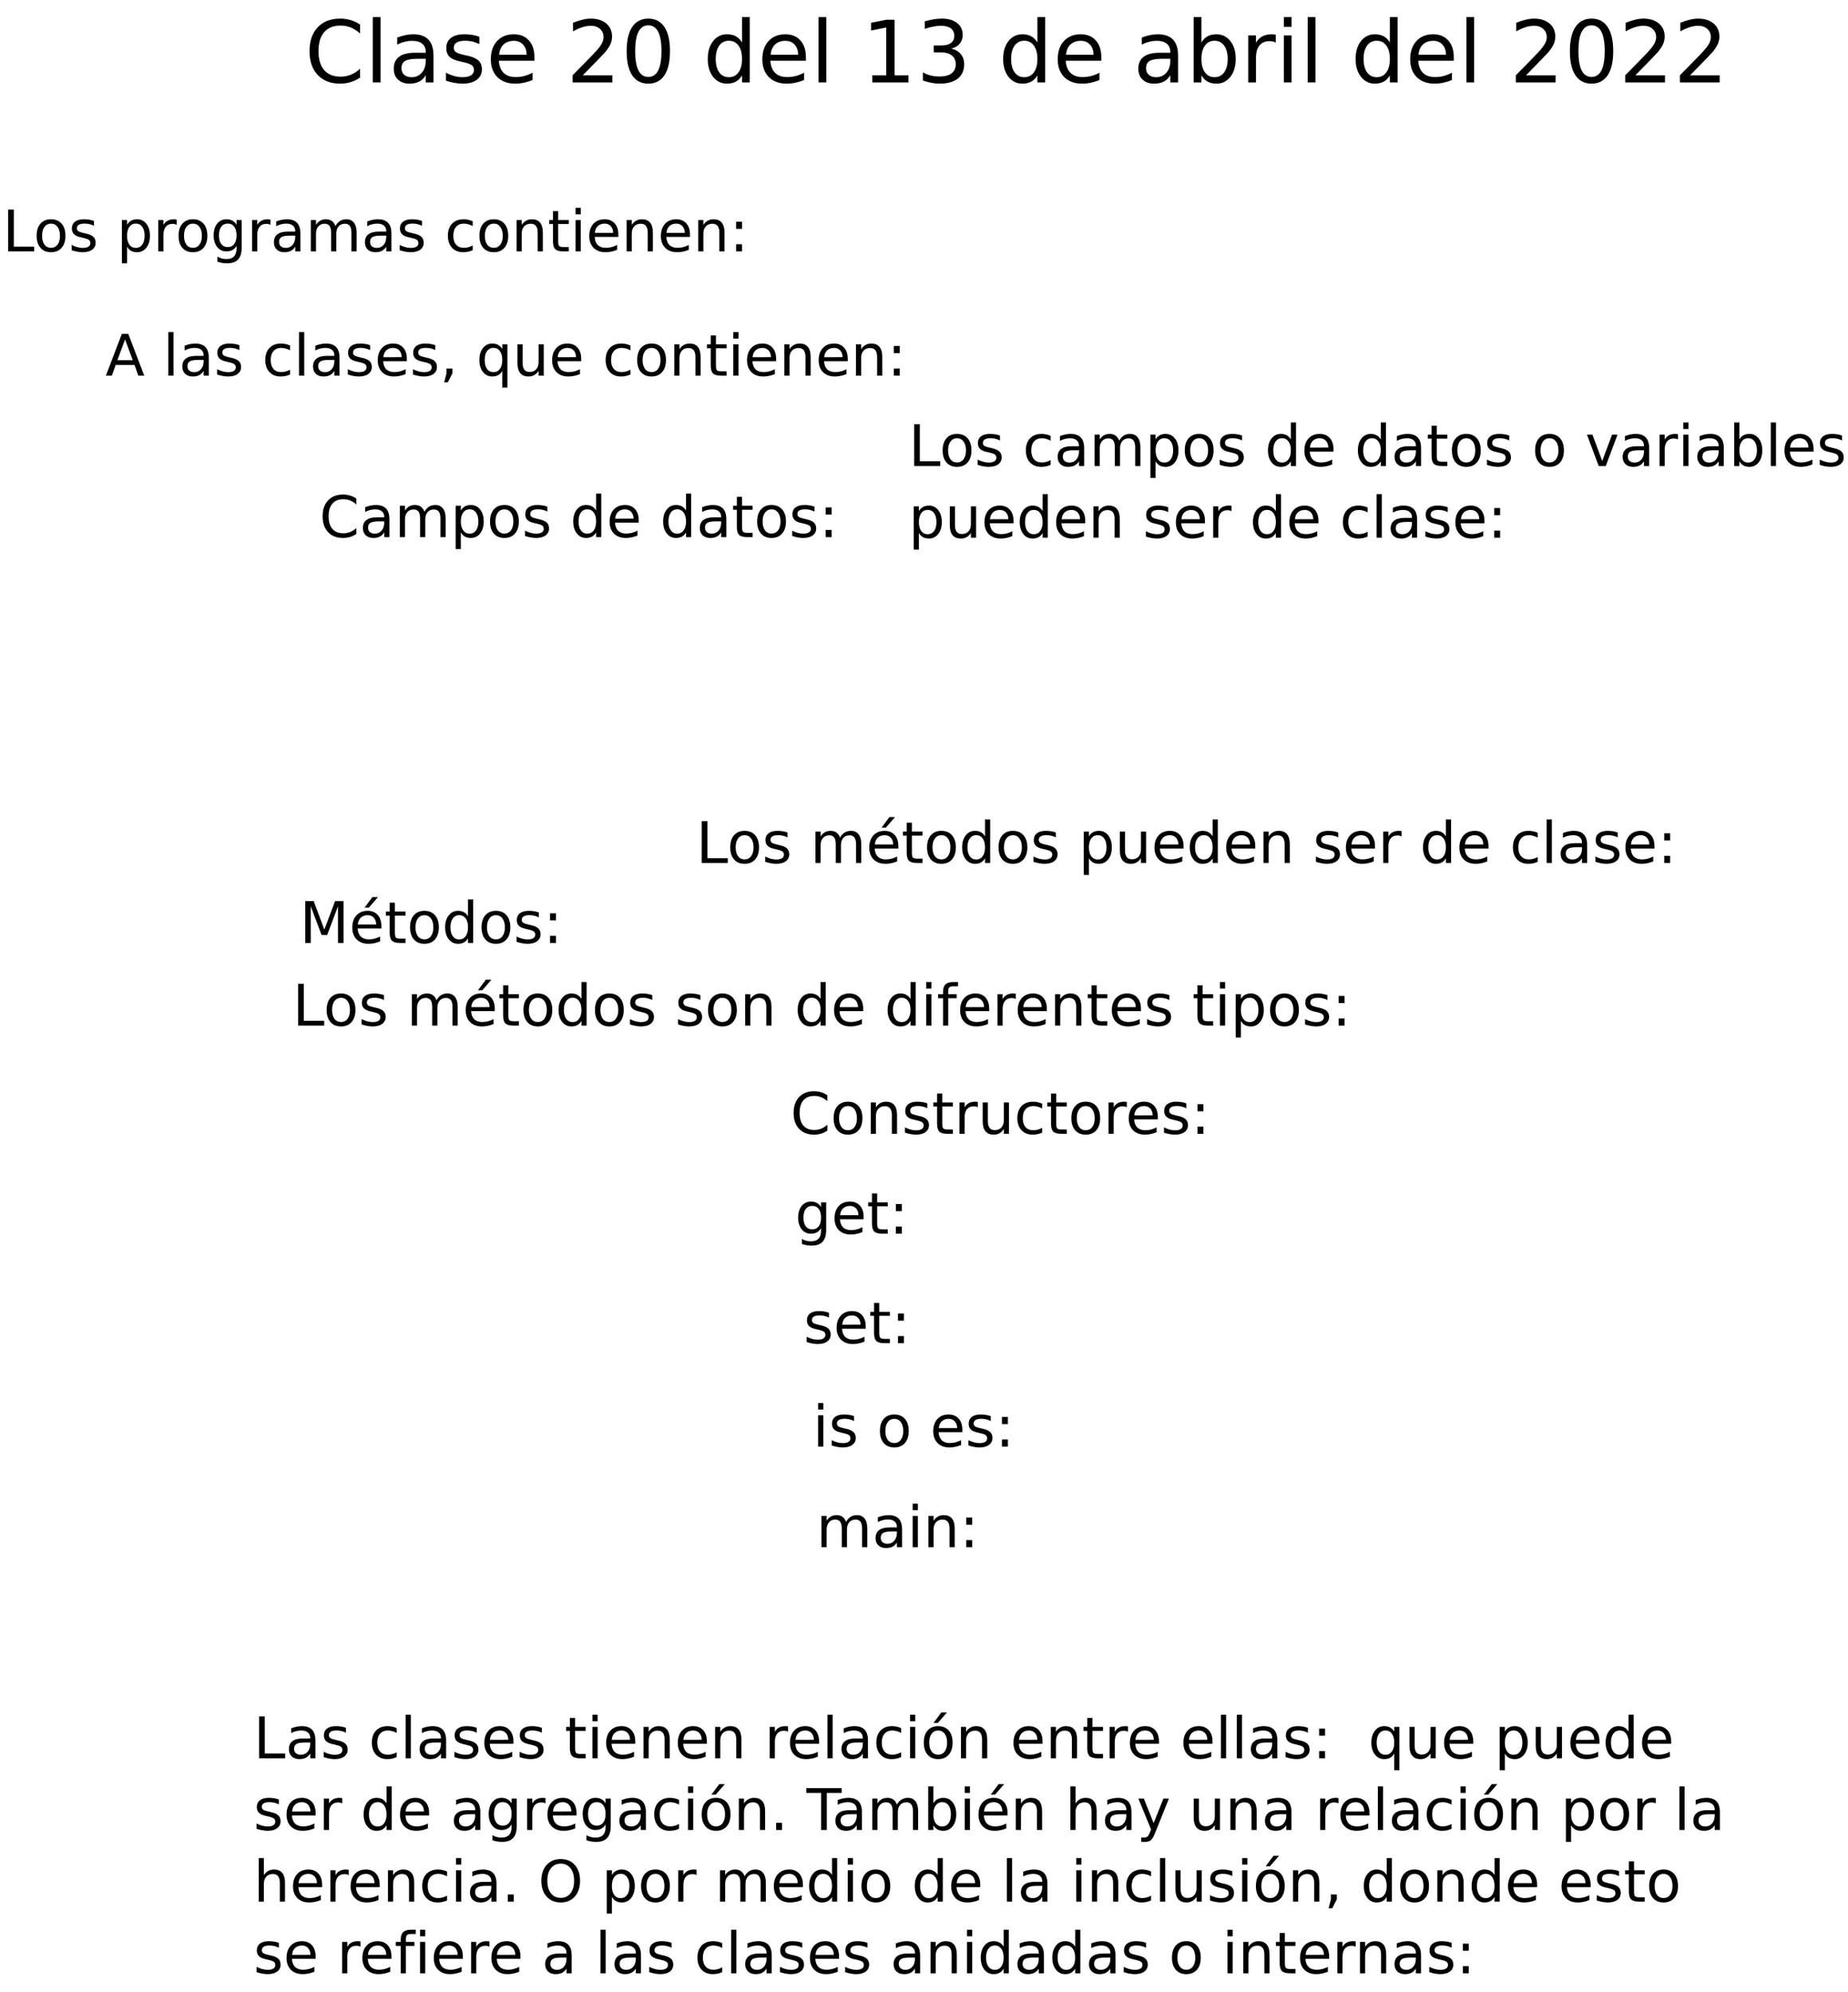 <?xml version="1.0" encoding="UTF-8"?>
<svg xmlns="http://www.w3.org/2000/svg" xmlns:xlink="http://www.w3.org/1999/xlink" width="729pt" height="786pt" viewBox="0 0 729 786" version="1.1">
<defs>
<g>
<symbol overflow="visible" id="glyph0-0">
<path style="stroke:none;" d="M 1.688 6 L 1.688 -23.906 L 18.641 -23.906 L 18.641 6 Z M 3.594 4.109 L 16.75 4.109 L 16.75 -22 L 3.594 -22 Z M 3.594 4.109 "/>
</symbol>
<symbol overflow="visible" id="glyph0-1">
<path style="stroke:none;" d="M 21.844 -22.812 L 21.844 -19.281 C 20.707 -20.332 19.504 -21.117 18.234 -21.641 C 16.961 -22.16 15.609 -22.422 14.172 -22.422 C 11.348 -22.422 9.188 -21.555 7.688 -19.828 C 6.188 -18.098 5.438 -15.598 5.438 -12.328 C 5.438 -9.078 6.188 -6.586 7.688 -4.859 C 9.188 -3.129 11.348 -2.266 14.172 -2.266 C 15.609 -2.266 16.961 -2.523 18.234 -3.047 C 19.504 -3.566 20.707 -4.348 21.844 -5.391 L 21.844 -1.906 C 20.664 -1.113 19.422 -0.516 18.109 -0.109 C 16.805 0.285 15.426 0.484 13.969 0.484 C 10.227 0.484 7.281 -0.66 5.125 -2.953 C 2.977 -5.242 1.906 -8.367 1.906 -12.328 C 1.906 -16.305 2.977 -19.441 5.125 -21.734 C 7.281 -24.023 10.227 -25.172 13.969 -25.172 C 15.445 -25.172 16.836 -24.973 18.141 -24.578 C 19.453 -24.18 20.688 -23.594 21.844 -22.812 Z M 21.844 -22.812 "/>
</symbol>
<symbol overflow="visible" id="glyph0-2">
<path style="stroke:none;" d="M 3.188 -25.766 L 6.234 -25.766 L 6.234 0 L 3.188 0 Z M 3.188 -25.766 "/>
</symbol>
<symbol overflow="visible" id="glyph0-3">
<path style="stroke:none;" d="M 11.625 -9.328 C 9.164 -9.328 7.457 -9.039 6.5 -8.469 C 5.551 -7.906 5.078 -6.945 5.078 -5.594 C 5.078 -4.508 5.43 -3.648 6.141 -3.016 C 6.859 -2.379 7.832 -2.062 9.062 -2.062 C 10.75 -2.062 12.102 -2.66 13.125 -3.859 C 14.145 -5.055 14.656 -6.648 14.656 -8.641 L 14.656 -9.328 Z M 17.703 -10.578 L 17.703 0 L 14.656 0 L 14.656 -2.812 C 13.957 -1.688 13.086 -0.852 12.047 -0.312 C 11.016 0.219 9.75 0.484 8.25 0.484 C 6.344 0.484 4.828 -0.047 3.703 -1.109 C 2.586 -2.18 2.031 -3.609 2.031 -5.391 C 2.031 -7.484 2.727 -9.055 4.125 -10.109 C 5.52 -11.172 7.602 -11.703 10.375 -11.703 L 14.656 -11.703 L 14.656 -12 C 14.656 -13.406 14.191 -14.488 13.266 -15.25 C 12.348 -16.02 11.055 -16.406 9.391 -16.406 C 8.328 -16.406 7.289 -16.273 6.281 -16.016 C 5.281 -15.766 4.316 -15.391 3.391 -14.891 L 3.391 -17.703 C 4.504 -18.129 5.586 -18.445 6.641 -18.656 C 7.691 -18.875 8.711 -18.984 9.703 -18.984 C 12.379 -18.984 14.379 -18.285 15.703 -16.891 C 17.035 -15.504 17.703 -13.398 17.703 -10.578 Z M 17.703 -10.578 "/>
</symbol>
<symbol overflow="visible" id="glyph0-4">
<path style="stroke:none;" d="M 15.016 -18 L 15.016 -15.109 C 14.148 -15.555 13.254 -15.891 12.328 -16.109 C 11.398 -16.328 10.441 -16.438 9.453 -16.438 C 7.941 -16.438 6.805 -16.203 6.047 -15.734 C 5.297 -15.273 4.922 -14.582 4.922 -13.656 C 4.922 -12.945 5.191 -12.391 5.734 -11.984 C 6.273 -11.586 7.359 -11.207 8.984 -10.844 L 10.031 -10.609 C 12.195 -10.148 13.734 -9.5 14.641 -8.656 C 15.555 -7.812 16.016 -6.629 16.016 -5.109 C 16.016 -3.391 15.332 -2.023 13.969 -1.016 C 12.602 -0.016 10.727 0.484 8.344 0.484 C 7.352 0.484 6.316 0.383 5.234 0.188 C 4.16 0 3.031 -0.285 1.844 -0.672 L 1.844 -3.828 C 2.969 -3.242 4.07 -2.801 5.156 -2.5 C 6.25 -2.207 7.332 -2.062 8.406 -2.062 C 9.844 -2.062 10.945 -2.305 11.719 -2.797 C 12.488 -3.297 12.875 -3.992 12.875 -4.891 C 12.875 -5.711 12.594 -6.344 12.031 -6.781 C 11.477 -7.227 10.258 -7.656 8.375 -8.062 L 7.312 -8.312 C 5.426 -8.707 4.062 -9.316 3.219 -10.141 C 2.383 -10.961 1.969 -12.094 1.969 -13.531 C 1.969 -15.27 2.582 -16.613 3.812 -17.562 C 5.051 -18.508 6.812 -18.984 9.094 -18.984 C 10.219 -18.984 11.273 -18.898 12.266 -18.734 C 13.266 -18.578 14.18 -18.332 15.016 -18 Z M 15.016 -18 "/>
</symbol>
<symbol overflow="visible" id="glyph0-5">
<path style="stroke:none;" d="M 19.062 -10.031 L 19.062 -8.547 L 5.047 -8.547 C 5.18 -6.441 5.812 -4.844 6.938 -3.75 C 8.07 -2.656 9.648 -2.109 11.672 -2.109 C 12.836 -2.109 13.969 -2.25 15.062 -2.531 C 16.164 -2.82 17.258 -3.254 18.344 -3.828 L 18.344 -0.938 C 17.25 -0.477 16.129 -0.129 14.984 0.109 C 13.836 0.359 12.672 0.484 11.484 0.484 C 8.523 0.484 6.18 -0.375 4.453 -2.094 C 2.734 -3.82 1.875 -6.156 1.875 -9.094 C 1.875 -12.125 2.691 -14.531 4.328 -16.312 C 5.961 -18.094 8.172 -18.984 10.953 -18.984 C 13.453 -18.984 15.426 -18.18 16.875 -16.578 C 18.332 -14.973 19.062 -12.789 19.062 -10.031 Z M 16.016 -10.922 C 15.984 -12.586 15.516 -13.914 14.609 -14.906 C 13.703 -15.906 12.5 -16.406 11 -16.406 C 9.289 -16.406 7.926 -15.926 6.906 -14.969 C 5.883 -14.008 5.301 -12.656 5.156 -10.906 Z M 16.016 -10.922 "/>
</symbol>
<symbol overflow="visible" id="glyph0-6">
<path style="stroke:none;" d=""/>
</symbol>
<symbol overflow="visible" id="glyph0-7">
<path style="stroke:none;" d="M 6.5 -2.812 L 18.172 -2.812 L 18.172 0 L 2.484 0 L 2.484 -2.812 C 3.754 -4.125 5.484 -5.883 7.672 -8.094 C 9.859 -10.312 11.234 -11.742 11.797 -12.391 C 12.867 -13.586 13.617 -14.602 14.047 -15.438 C 14.473 -16.27 14.688 -17.086 14.688 -17.891 C 14.688 -19.203 14.223 -20.27 13.297 -21.094 C 12.379 -21.926 11.18 -22.344 9.703 -22.344 C 8.648 -22.344 7.539 -22.16 6.375 -21.797 C 5.219 -21.43 3.977 -20.879 2.656 -20.141 L 2.656 -23.531 C 4 -24.07 5.254 -24.477 6.422 -24.75 C 7.586 -25.031 8.66 -25.172 9.641 -25.172 C 12.191 -25.172 14.227 -24.531 15.75 -23.25 C 17.281 -21.969 18.047 -20.254 18.047 -18.109 C 18.047 -17.098 17.852 -16.133 17.469 -15.219 C 17.094 -14.312 16.398 -13.238 15.391 -12 C 15.117 -11.676 14.242 -10.75 12.766 -9.219 C 11.285 -7.695 9.195 -5.562 6.5 -2.812 Z M 6.5 -2.812 "/>
</symbol>
<symbol overflow="visible" id="glyph0-8">
<path style="stroke:none;" d="M 10.781 -22.516 C 9.051 -22.516 7.754 -21.664 6.891 -19.969 C 6.023 -18.281 5.594 -15.734 5.594 -12.328 C 5.594 -8.941 6.023 -6.398 6.891 -4.703 C 7.754 -3.016 9.051 -2.172 10.781 -2.172 C 12.508 -2.172 13.805 -3.016 14.672 -4.703 C 15.535 -6.398 15.969 -8.941 15.969 -12.328 C 15.969 -15.734 15.535 -18.281 14.672 -19.969 C 13.805 -21.664 12.508 -22.516 10.781 -22.516 Z M 10.781 -25.172 C 13.551 -25.172 15.664 -24.07 17.125 -21.875 C 18.594 -19.688 19.328 -16.504 19.328 -12.328 C 19.328 -8.172 18.594 -4.992 17.125 -2.797 C 15.664 -0.609 13.551 0.484 10.781 0.484 C 8.008 0.484 5.891 -0.609 4.422 -2.797 C 2.961 -4.992 2.234 -8.172 2.234 -12.328 C 2.234 -16.504 2.961 -19.688 4.422 -21.875 C 5.891 -24.07 8.008 -25.172 10.781 -25.172 Z M 10.781 -25.172 "/>
</symbol>
<symbol overflow="visible" id="glyph0-9">
<path style="stroke:none;" d="M 15.391 -15.734 L 15.391 -25.766 L 18.438 -25.766 L 18.438 0 L 15.391 0 L 15.391 -2.781 C 14.754 -1.676 13.945 -0.852 12.969 -0.312 C 11.988 0.219 10.816 0.484 9.453 0.484 C 7.211 0.484 5.391 -0.41 3.984 -2.203 C 2.578 -3.992 1.875 -6.344 1.875 -9.25 C 1.875 -12.164 2.578 -14.516 3.984 -16.297 C 5.391 -18.086 7.211 -18.984 9.453 -18.984 C 10.816 -18.984 11.988 -18.719 12.969 -18.188 C 13.945 -17.656 14.754 -16.836 15.391 -15.734 Z M 5.016 -9.25 C 5.016 -7.008 5.473 -5.25 6.391 -3.969 C 7.316 -2.695 8.586 -2.062 10.203 -2.062 C 11.805 -2.062 13.07 -2.695 14 -3.969 C 14.926 -5.25 15.391 -7.008 15.391 -9.25 C 15.391 -11.488 14.926 -13.242 14 -14.516 C 13.07 -15.797 11.805 -16.438 10.203 -16.438 C 8.586 -16.438 7.316 -15.797 6.391 -14.516 C 5.473 -13.242 5.016 -11.488 5.016 -9.25 Z M 5.016 -9.25 "/>
</symbol>
<symbol overflow="visible" id="glyph0-10">
<path style="stroke:none;" d="M 4.203 -2.812 L 9.672 -2.812 L 9.672 -21.672 L 3.719 -20.484 L 3.719 -23.531 L 9.641 -24.719 L 12.984 -24.719 L 12.984 -2.812 L 18.438 -2.812 L 18.438 0 L 4.203 0 Z M 4.203 -2.812 "/>
</symbol>
<symbol overflow="visible" id="glyph0-11">
<path style="stroke:none;" d="M 13.766 -13.328 C 15.359 -12.984 16.602 -12.27 17.5 -11.188 C 18.406 -10.102 18.859 -8.77 18.859 -7.188 C 18.859 -4.75 18.02 -2.859 16.344 -1.516 C 14.664 -0.18 12.281 0.484 9.188 0.484 C 8.145 0.484 7.078 0.379 5.984 0.172 C 4.891 -0.023 3.754 -0.332 2.578 -0.75 L 2.578 -3.969 C 3.504 -3.426 4.52 -3.016 5.625 -2.734 C 6.727 -2.461 7.883 -2.328 9.094 -2.328 C 11.188 -2.328 12.781 -2.738 13.875 -3.562 C 14.977 -4.395 15.531 -5.602 15.531 -7.188 C 15.531 -8.645 15.02 -9.785 14 -10.609 C 12.977 -11.43 11.555 -11.844 9.734 -11.844 L 6.859 -11.844 L 6.859 -14.578 L 9.875 -14.578 C 11.508 -14.578 12.766 -14.906 13.641 -15.562 C 14.516 -16.227 14.953 -17.176 14.953 -18.406 C 14.953 -19.676 14.5 -20.648 13.594 -21.328 C 12.695 -22.004 11.41 -22.344 9.734 -22.344 C 8.816 -22.344 7.832 -22.242 6.781 -22.047 C 5.738 -21.848 4.586 -21.539 3.328 -21.125 L 3.328 -24.109 C 4.598 -24.461 5.785 -24.727 6.891 -24.906 C 8.004 -25.082 9.051 -25.172 10.031 -25.172 C 12.57 -25.172 14.582 -24.594 16.062 -23.438 C 17.539 -22.281 18.281 -20.719 18.281 -18.75 C 18.281 -17.383 17.883 -16.227 17.094 -15.281 C 16.312 -14.344 15.203 -13.691 13.766 -13.328 Z M 13.766 -13.328 "/>
</symbol>
<symbol overflow="visible" id="glyph0-12">
<path style="stroke:none;" d="M 16.5 -9.25 C 16.5 -11.488 16.035 -13.242 15.109 -14.516 C 14.191 -15.797 12.93 -16.438 11.328 -16.438 C 9.711 -16.438 8.441 -15.797 7.516 -14.516 C 6.598 -13.242 6.141 -11.488 6.141 -9.25 C 6.141 -7.008 6.598 -5.25 7.516 -3.969 C 8.441 -2.695 9.711 -2.062 11.328 -2.062 C 12.93 -2.062 14.191 -2.695 15.109 -3.969 C 16.035 -5.25 16.5 -7.008 16.5 -9.25 Z M 6.141 -15.734 C 6.785 -16.836 7.594 -17.656 8.562 -18.188 C 9.539 -18.719 10.707 -18.984 12.062 -18.984 C 14.32 -18.984 16.156 -18.086 17.562 -16.297 C 18.969 -14.516 19.672 -12.164 19.672 -9.25 C 19.672 -6.344 18.969 -3.992 17.562 -2.203 C 16.156 -0.41 14.32 0.484 12.062 0.484 C 10.707 0.484 9.539 0.219 8.562 -0.312 C 7.594 -0.852 6.785 -1.676 6.141 -2.781 L 6.141 0 L 3.078 0 L 3.078 -25.766 L 6.141 -25.766 Z M 6.141 -15.734 "/>
</symbol>
<symbol overflow="visible" id="glyph0-13">
<path style="stroke:none;" d="M 13.938 -15.688 C 13.594 -15.895 13.219 -16.047 12.812 -16.141 C 12.414 -16.234 11.973 -16.281 11.484 -16.281 C 9.766 -16.281 8.441 -15.719 7.516 -14.594 C 6.598 -13.469 6.141 -11.859 6.141 -9.766 L 6.141 0 L 3.078 0 L 3.078 -18.547 L 6.141 -18.547 L 6.141 -15.656 C 6.785 -16.781 7.617 -17.613 8.641 -18.156 C 9.672 -18.707 10.922 -18.984 12.391 -18.984 C 12.598 -18.984 12.828 -18.969 13.078 -18.938 C 13.328 -18.914 13.609 -18.879 13.922 -18.828 Z M 13.938 -15.688 "/>
</symbol>
<symbol overflow="visible" id="glyph0-14">
<path style="stroke:none;" d="M 3.188 -18.547 L 6.234 -18.547 L 6.234 0 L 3.188 0 Z M 3.188 -25.766 L 6.234 -25.766 L 6.234 -21.906 L 3.188 -21.906 Z M 3.188 -25.766 "/>
</symbol>
<symbol overflow="visible" id="glyph1-0">
<path style="stroke:none;" d="M 1.125 4 L 1.125 -15.953 L 12.438 -15.953 L 12.438 4 Z M 2.391 2.734 L 11.188 2.734 L 11.188 -14.688 L 2.391 -14.688 Z M 2.391 2.734 "/>
</symbol>
<symbol overflow="visible" id="glyph1-1">
<path style="stroke:none;" d="M 2.219 -16.5 L 4.453 -16.5 L 4.453 -1.875 L 12.484 -1.875 L 12.484 0 L 2.219 0 Z M 2.219 -16.5 "/>
</symbol>
<symbol overflow="visible" id="glyph1-2">
<path style="stroke:none;" d="M 6.922 -10.953 C 5.836 -10.953 4.977 -10.523 4.344 -9.672 C 3.707 -8.816 3.391 -7.648 3.391 -6.172 C 3.391 -4.691 3.703 -3.523 4.328 -2.672 C 4.961 -1.828 5.828 -1.406 6.922 -1.406 C 8.004 -1.406 8.863 -1.832 9.5 -2.688 C 10.133 -3.539 10.453 -4.703 10.453 -6.172 C 10.453 -7.641 10.133 -8.801 9.5 -9.656 C 8.863 -10.52 8.004 -10.953 6.922 -10.953 Z M 6.922 -12.672 C 8.691 -12.672 10.082 -12.094 11.094 -10.938 C 12.102 -9.789 12.609 -8.203 12.609 -6.172 C 12.609 -4.148 12.102 -2.562 11.094 -1.406 C 10.082 -0.25 8.691 0.328 6.922 0.328 C 5.148 0.328 3.758 -0.25 2.75 -1.406 C 1.75 -2.562 1.25 -4.148 1.25 -6.172 C 1.25 -8.203 1.75 -9.789 2.75 -10.938 C 3.758 -12.094 5.148 -12.672 6.922 -12.672 Z M 6.922 -12.672 "/>
</symbol>
<symbol overflow="visible" id="glyph1-3">
<path style="stroke:none;" d="M 10.016 -12.016 L 10.016 -10.094 C 9.441 -10.383 8.844 -10.602 8.219 -10.75 C 7.602 -10.895 6.969 -10.969 6.312 -10.969 C 5.301 -10.969 4.539 -10.812 4.031 -10.5 C 3.531 -10.195 3.281 -9.734 3.281 -9.109 C 3.281 -8.641 3.457 -8.27 3.812 -8 C 4.176 -7.727 4.906 -7.473 6 -7.234 L 6.688 -7.078 C 8.133 -6.773 9.16 -6.336 9.766 -5.766 C 10.379 -5.203 10.688 -4.414 10.688 -3.406 C 10.688 -2.258 10.227 -1.348 9.312 -0.672 C 8.406 -0.004 7.156 0.328 5.562 0.328 C 4.906 0.328 4.219 0.258 3.5 0.125 C 2.781 0 2.02 -0.191 1.219 -0.453 L 1.219 -2.547 C 1.977 -2.16 2.723 -1.867 3.453 -1.672 C 4.18 -1.473 4.898 -1.375 5.609 -1.375 C 6.566 -1.375 7.301 -1.535 7.812 -1.859 C 8.332 -2.191 8.594 -2.66 8.594 -3.266 C 8.594 -3.816 8.406 -4.238 8.031 -4.531 C 7.664 -4.82 6.852 -5.102 5.594 -5.375 L 4.891 -5.547 C 3.629 -5.805 2.719 -6.211 2.156 -6.766 C 1.594 -7.316 1.312 -8.07 1.312 -9.031 C 1.312 -10.188 1.723 -11.082 2.547 -11.719 C 3.379 -12.352 4.551 -12.672 6.062 -12.672 C 6.812 -12.672 7.52 -12.613 8.188 -12.5 C 8.852 -12.395 9.461 -12.234 10.016 -12.016 Z M 10.016 -12.016 "/>
</symbol>
<symbol overflow="visible" id="glyph1-4">
<path style="stroke:none;" d=""/>
</symbol>
<symbol overflow="visible" id="glyph1-5">
<path style="stroke:none;" d="M 4.094 -1.859 L 4.094 4.703 L 2.062 4.703 L 2.062 -12.375 L 4.094 -12.375 L 4.094 -10.5 C 4.52 -11.227 5.055 -11.77 5.703 -12.125 C 6.359 -12.488 7.141 -12.672 8.047 -12.672 C 9.555 -12.672 10.781 -12.07 11.719 -10.875 C 12.656 -9.688 13.125 -8.117 13.125 -6.172 C 13.125 -4.234 12.656 -2.664 11.719 -1.469 C 10.781 -0.27 9.555 0.328 8.047 0.328 C 7.141 0.328 6.359 0.148 5.703 -0.203 C 5.055 -0.566 4.52 -1.117 4.094 -1.859 Z M 11.016 -6.172 C 11.016 -7.672 10.707 -8.844 10.094 -9.688 C 9.477 -10.539 8.633 -10.969 7.562 -10.969 C 6.477 -10.969 5.629 -10.539 5.016 -9.688 C 4.398 -8.844 4.094 -7.672 4.094 -6.172 C 4.094 -4.68 4.398 -3.508 5.016 -2.656 C 5.629 -1.801 6.477 -1.375 7.562 -1.375 C 8.633 -1.375 9.477 -1.801 10.094 -2.656 C 10.707 -3.508 11.016 -4.68 11.016 -6.172 Z M 11.016 -6.172 "/>
</symbol>
<symbol overflow="visible" id="glyph1-6">
<path style="stroke:none;" d="M 9.297 -10.469 C 9.066 -10.602 8.816 -10.703 8.547 -10.766 C 8.285 -10.828 7.992 -10.859 7.672 -10.859 C 6.516 -10.859 5.629 -10.484 5.016 -9.734 C 4.398 -8.984 4.094 -7.91 4.094 -6.516 L 4.094 0 L 2.062 0 L 2.062 -12.375 L 4.094 -12.375 L 4.094 -10.453 C 4.52 -11.203 5.078 -11.758 5.766 -12.125 C 6.453 -12.488 7.285 -12.672 8.266 -12.672 C 8.398 -12.672 8.551 -12.66 8.719 -12.641 C 8.895 -12.617 9.086 -12.594 9.297 -12.562 Z M 9.297 -10.469 "/>
</symbol>
<symbol overflow="visible" id="glyph1-7">
<path style="stroke:none;" d="M 10.281 -6.328 C 10.281 -7.805 9.973 -8.945 9.359 -9.75 C 8.754 -10.562 7.906 -10.969 6.812 -10.969 C 5.719 -10.969 4.863 -10.562 4.25 -9.75 C 3.645 -8.945 3.344 -7.805 3.344 -6.328 C 3.344 -4.859 3.645 -3.719 4.25 -2.906 C 4.863 -2.102 5.719 -1.703 6.812 -1.703 C 7.906 -1.703 8.754 -2.102 9.359 -2.906 C 9.973 -3.719 10.281 -4.859 10.281 -6.328 Z M 12.312 -1.531 C 12.312 0.57 11.844 2.133 10.906 3.156 C 9.969 4.188 8.535 4.703 6.609 4.703 C 5.891 4.703 5.211 4.648 4.578 4.547 C 3.953 4.441 3.336 4.273 2.734 4.047 L 2.734 2.078 C 3.336 2.398 3.926 2.641 4.5 2.797 C 5.082 2.953 5.676 3.031 6.281 3.031 C 7.613 3.031 8.613 2.68 9.281 1.984 C 9.945 1.285 10.281 0.234 10.281 -1.172 L 10.281 -2.172 C 9.852 -1.441 9.312 -0.895 8.656 -0.531 C 8 -0.176 7.219 0 6.312 0 C 4.789 0 3.566 -0.578 2.641 -1.734 C 1.711 -2.891 1.25 -4.422 1.25 -6.328 C 1.25 -8.242 1.711 -9.781 2.641 -10.938 C 3.566 -12.094 4.789 -12.672 6.312 -12.672 C 7.219 -12.672 8 -12.488 8.656 -12.125 C 9.312 -11.77 9.852 -11.227 10.281 -10.5 L 10.281 -12.375 L 12.312 -12.375 Z M 12.312 -1.531 "/>
</symbol>
<symbol overflow="visible" id="glyph1-8">
<path style="stroke:none;" d="M 7.75 -6.219 C 6.113 -6.219 4.977 -6.031 4.344 -5.656 C 3.707 -5.281 3.391 -4.641 3.391 -3.734 C 3.391 -3.016 3.625 -2.441 4.094 -2.016 C 4.57 -1.586 5.223 -1.375 6.047 -1.375 C 7.172 -1.375 8.07 -1.773 8.75 -2.578 C 9.438 -3.379 9.781 -4.441 9.781 -5.766 L 9.781 -6.219 Z M 11.812 -7.062 L 11.812 0 L 9.781 0 L 9.781 -1.875 C 9.312 -1.125 8.727 -0.566 8.031 -0.203 C 7.344 0.148 6.5 0.328 5.5 0.328 C 4.227 0.328 3.219 -0.023 2.469 -0.734 C 1.727 -1.453 1.359 -2.406 1.359 -3.594 C 1.359 -4.988 1.82 -6.039 2.75 -6.75 C 3.688 -7.457 5.078 -7.812 6.922 -7.812 L 9.781 -7.812 L 9.781 -8.016 C 9.781 -8.941 9.473 -9.66 8.859 -10.172 C 8.242 -10.691 7.379 -10.953 6.266 -10.953 C 5.555 -10.953 4.863 -10.863 4.188 -10.688 C 3.52 -10.52 2.879 -10.27 2.266 -9.938 L 2.266 -11.812 C 3.004 -12.094 3.723 -12.305 4.422 -12.453 C 5.129 -12.598 5.812 -12.672 6.469 -12.672 C 8.258 -12.672 9.598 -12.207 10.484 -11.281 C 11.367 -10.352 11.812 -8.945 11.812 -7.062 Z M 11.812 -7.062 "/>
</symbol>
<symbol overflow="visible" id="glyph1-9">
<path style="stroke:none;" d="M 11.766 -10 C 12.273 -10.914 12.883 -11.586 13.594 -12.016 C 14.301 -12.453 15.129 -12.672 16.078 -12.672 C 17.367 -12.672 18.363 -12.219 19.062 -11.312 C 19.77 -10.414 20.125 -9.133 20.125 -7.469 L 20.125 0 L 18.078 0 L 18.078 -7.406 C 18.078 -8.594 17.863 -9.473 17.438 -10.047 C 17.02 -10.617 16.379 -10.906 15.516 -10.906 C 14.461 -10.906 13.629 -10.555 13.016 -9.859 C 12.41 -9.16 12.109 -8.207 12.109 -7 L 12.109 0 L 10.062 0 L 10.062 -7.406 C 10.062 -8.594 9.852 -9.473 9.438 -10.047 C 9.02 -10.617 8.367 -10.906 7.484 -10.906 C 6.453 -10.906 5.629 -10.551 5.016 -9.844 C 4.398 -9.145 4.094 -8.195 4.094 -7 L 4.094 0 L 2.062 0 L 2.062 -12.375 L 4.094 -12.375 L 4.094 -10.453 C 4.562 -11.211 5.117 -11.77 5.766 -12.125 C 6.41 -12.488 7.18 -12.672 8.078 -12.672 C 8.973 -12.672 9.734 -12.441 10.359 -11.984 C 10.992 -11.523 11.461 -10.863 11.766 -10 Z M 11.766 -10 "/>
</symbol>
<symbol overflow="visible" id="glyph1-10">
<path style="stroke:none;" d="M 11.031 -11.891 L 11.031 -10 C 10.457 -10.312 9.879 -10.547 9.297 -10.703 C 8.723 -10.867 8.145 -10.953 7.562 -10.953 C 6.238 -10.953 5.211 -10.531 4.484 -9.688 C 3.754 -8.852 3.391 -7.68 3.391 -6.172 C 3.391 -4.66 3.754 -3.488 4.484 -2.656 C 5.211 -1.82 6.238 -1.406 7.562 -1.406 C 8.145 -1.406 8.723 -1.484 9.297 -1.641 C 9.879 -1.797 10.457 -2.035 11.031 -2.359 L 11.031 -0.469 C 10.469 -0.207 9.879 -0.008 9.266 0.125 C 8.66 0.258 8.016 0.328 7.328 0.328 C 5.473 0.328 3.992 -0.254 2.891 -1.422 C 1.797 -2.598 1.25 -4.18 1.25 -6.172 C 1.25 -8.191 1.801 -9.781 2.906 -10.938 C 4.02 -12.094 5.539 -12.672 7.469 -12.672 C 8.094 -12.672 8.703 -12.602 9.297 -12.469 C 9.898 -12.344 10.477 -12.148 11.031 -11.891 Z M 11.031 -11.891 "/>
</symbol>
<symbol overflow="visible" id="glyph1-11">
<path style="stroke:none;" d="M 12.422 -7.469 L 12.422 0 L 10.391 0 L 10.391 -7.406 C 10.391 -8.57 10.16 -9.445 9.703 -10.031 C 9.242 -10.613 8.555 -10.906 7.641 -10.906 C 6.547 -10.906 5.68 -10.555 5.047 -9.859 C 4.41 -9.16 4.094 -8.207 4.094 -7 L 4.094 0 L 2.062 0 L 2.062 -12.375 L 4.094 -12.375 L 4.094 -10.453 C 4.582 -11.191 5.156 -11.742 5.812 -12.109 C 6.477 -12.484 7.238 -12.672 8.094 -12.672 C 9.52 -12.672 10.598 -12.227 11.328 -11.344 C 12.055 -10.469 12.422 -9.176 12.422 -7.469 Z M 12.422 -7.469 "/>
</symbol>
<symbol overflow="visible" id="glyph1-12">
<path style="stroke:none;" d="M 4.141 -15.891 L 4.141 -12.375 L 8.328 -12.375 L 8.328 -10.797 L 4.141 -10.797 L 4.141 -4.078 C 4.141 -3.066 4.273 -2.414 4.547 -2.125 C 4.828 -1.844 5.391 -1.703 6.234 -1.703 L 8.328 -1.703 L 8.328 0 L 6.234 0 C 4.672 0 3.586 -0.289 2.984 -0.875 C 2.391 -1.457 2.094 -2.523 2.094 -4.078 L 2.094 -10.797 L 0.609 -10.797 L 0.609 -12.375 L 2.094 -12.375 L 2.094 -15.891 Z M 4.141 -15.891 "/>
</symbol>
<symbol overflow="visible" id="glyph1-13">
<path style="stroke:none;" d="M 2.125 -12.375 L 4.172 -12.375 L 4.172 0 L 2.125 0 Z M 2.125 -17.188 L 4.172 -17.188 L 4.172 -14.609 L 2.125 -14.609 Z M 2.125 -17.188 "/>
</symbol>
<symbol overflow="visible" id="glyph1-14">
<path style="stroke:none;" d="M 12.719 -6.688 L 12.719 -5.703 L 3.375 -5.703 C 3.457 -4.297 3.875 -3.227 4.625 -2.5 C 5.383 -1.77 6.438 -1.406 7.781 -1.406 C 8.562 -1.406 9.316 -1.5 10.047 -1.688 C 10.785 -1.883 11.516 -2.172 12.234 -2.547 L 12.234 -0.625 C 11.504 -0.32 10.754 -0.086 9.984 0.078 C 9.223 0.242 8.453 0.328 7.672 0.328 C 5.691 0.328 4.125 -0.242 2.969 -1.391 C 1.82 -2.547 1.25 -4.102 1.25 -6.062 C 1.25 -8.094 1.797 -9.703 2.891 -10.891 C 3.984 -12.078 5.457 -12.672 7.312 -12.672 C 8.977 -12.672 10.297 -12.133 11.266 -11.062 C 12.234 -9.988 12.719 -8.531 12.719 -6.688 Z M 10.688 -7.297 C 10.664 -8.398 10.352 -9.285 9.75 -9.953 C 9.145 -10.617 8.336 -10.953 7.328 -10.953 C 6.203 -10.953 5.297 -10.629 4.609 -9.984 C 3.93 -9.348 3.539 -8.445 3.438 -7.281 Z M 10.688 -7.297 "/>
</symbol>
<symbol overflow="visible" id="glyph1-15">
<path style="stroke:none;" d="M 2.656 -2.812 L 4.984 -2.812 L 4.984 0 L 2.656 0 Z M 2.656 -11.703 L 4.984 -11.703 L 4.984 -8.891 L 2.656 -8.891 Z M 2.656 -11.703 "/>
</symbol>
<symbol overflow="visible" id="glyph1-16">
<path style="stroke:none;" d="M 7.734 -14.297 L 4.703 -6.094 L 10.766 -6.094 Z M 6.469 -16.5 L 9 -16.5 L 15.297 0 L 12.969 0 L 11.469 -4.234 L 4.031 -4.234 L 2.531 0 L 0.172 0 Z M 6.469 -16.5 "/>
</symbol>
<symbol overflow="visible" id="glyph1-17">
<path style="stroke:none;" d="M 2.125 -17.188 L 4.172 -17.188 L 4.172 0 L 2.125 0 Z M 2.125 -17.188 "/>
</symbol>
<symbol overflow="visible" id="glyph1-18">
<path style="stroke:none;" d="M 2.656 -2.812 L 4.984 -2.812 L 4.984 -0.906 L 3.172 2.625 L 1.75 2.625 L 2.656 -0.906 Z M 2.656 -2.812 "/>
</symbol>
<symbol overflow="visible" id="glyph1-19">
<path style="stroke:none;" d="M 3.344 -6.172 C 3.344 -4.68 3.648 -3.508 4.266 -2.656 C 4.879 -1.801 5.727 -1.375 6.812 -1.375 C 7.883 -1.375 8.727 -1.801 9.344 -2.656 C 9.969 -3.508 10.281 -4.68 10.281 -6.172 C 10.281 -7.672 9.969 -8.844 9.344 -9.688 C 8.727 -10.539 7.883 -10.969 6.812 -10.969 C 5.727 -10.969 4.879 -10.539 4.266 -9.688 C 3.648 -8.844 3.344 -7.672 3.344 -6.172 Z M 10.281 -1.859 C 9.852 -1.117 9.312 -0.566 8.656 -0.203 C 8 0.148 7.219 0.328 6.312 0.328 C 4.812 0.328 3.594 -0.27 2.656 -1.469 C 1.719 -2.664 1.25 -4.234 1.25 -6.172 C 1.25 -8.117 1.719 -9.688 2.656 -10.875 C 3.594 -12.07 4.812 -12.672 6.312 -12.672 C 7.219 -12.672 8 -12.488 8.656 -12.125 C 9.312 -11.77 9.852 -11.227 10.281 -10.5 L 10.281 -12.375 L 12.312 -12.375 L 12.312 4.703 L 10.281 4.703 Z M 10.281 -1.859 "/>
</symbol>
<symbol overflow="visible" id="glyph1-20">
<path style="stroke:none;" d="M 1.922 -4.891 L 1.922 -12.375 L 3.953 -12.375 L 3.953 -4.953 C 3.953 -3.785 4.18 -2.91 4.641 -2.328 C 5.098 -1.742 5.781 -1.453 6.688 -1.453 C 7.789 -1.453 8.66 -1.801 9.297 -2.5 C 9.93 -3.195 10.25 -4.148 10.25 -5.359 L 10.25 -12.375 L 12.281 -12.375 L 12.281 0 L 10.25 0 L 10.25 -1.906 C 9.758 -1.145 9.188 -0.582 8.531 -0.219 C 7.883 0.145 7.129 0.328 6.266 0.328 C 4.836 0.328 3.754 -0.113 3.016 -1 C 2.285 -1.883 1.922 -3.18 1.922 -4.891 Z M 7.031 -12.672 Z M 7.031 -12.672 "/>
</symbol>
<symbol overflow="visible" id="glyph1-21">
<path style="stroke:none;" d="M 14.578 -15.219 L 14.578 -12.875 C 13.816 -13.57 13.008 -14.094 12.156 -14.438 C 11.312 -14.781 10.41 -14.953 9.453 -14.953 C 7.566 -14.953 6.125 -14.375 5.125 -13.219 C 4.125 -12.07 3.625 -10.41 3.625 -8.234 C 3.625 -6.055 4.125 -4.391 5.125 -3.234 C 6.125 -2.086 7.566 -1.516 9.453 -1.516 C 10.41 -1.516 11.312 -1.688 12.156 -2.031 C 13.008 -2.375 13.816 -2.895 14.578 -3.594 L 14.578 -1.266 C 13.797 -0.734 12.969 -0.332 12.094 -0.062 C 11.219 0.195 10.297 0.328 9.328 0.328 C 6.828 0.328 4.859 -0.438 3.422 -1.969 C 1.984 -3.5 1.266 -5.586 1.266 -8.234 C 1.266 -10.879 1.984 -12.969 3.422 -14.5 C 4.859 -16.031 6.828 -16.797 9.328 -16.797 C 10.305 -16.797 11.234 -16.66 12.109 -16.391 C 12.984 -16.129 13.805 -15.738 14.578 -15.219 Z M 14.578 -15.219 "/>
</symbol>
<symbol overflow="visible" id="glyph1-22">
<path style="stroke:none;" d="M 10.281 -10.5 L 10.281 -17.188 L 12.312 -17.188 L 12.312 0 L 10.281 0 L 10.281 -1.859 C 9.852 -1.117 9.312 -0.566 8.656 -0.203 C 8 0.148 7.219 0.328 6.312 0.328 C 4.812 0.328 3.594 -0.27 2.656 -1.469 C 1.719 -2.664 1.25 -4.234 1.25 -6.172 C 1.25 -8.117 1.719 -9.688 2.656 -10.875 C 3.594 -12.07 4.812 -12.672 6.312 -12.672 C 7.219 -12.672 8 -12.488 8.656 -12.125 C 9.312 -11.77 9.852 -11.227 10.281 -10.5 Z M 3.344 -6.172 C 3.344 -4.68 3.648 -3.508 4.266 -2.656 C 4.879 -1.801 5.727 -1.375 6.812 -1.375 C 7.883 -1.375 8.727 -1.801 9.344 -2.656 C 9.969 -3.508 10.281 -4.68 10.281 -6.172 C 10.281 -7.672 9.969 -8.844 9.344 -9.688 C 8.727 -10.539 7.883 -10.969 6.812 -10.969 C 5.727 -10.969 4.879 -10.539 4.266 -9.688 C 3.648 -8.844 3.344 -7.672 3.344 -6.172 Z M 3.344 -6.172 "/>
</symbol>
<symbol overflow="visible" id="glyph1-23">
<path style="stroke:none;" d="M 12.719 -6.688 L 12.719 -5.703 L 3.375 -5.703 C 3.457 -4.297 3.875 -3.227 4.625 -2.5 C 5.383 -1.77 6.438 -1.406 7.781 -1.406 C 8.562 -1.406 9.316 -1.5 10.047 -1.688 C 10.785 -1.883 11.516 -2.172 12.234 -2.547 L 12.234 -0.625 C 11.504 -0.32 10.754 -0.086 9.984 0.078 C 9.223 0.242 8.453 0.328 7.672 0.328 C 5.691 0.328 4.125 -0.242 2.969 -1.391 C 1.82 -2.547 1.25 -4.102 1.25 -6.062 C 1.25 -8.094 1.797 -9.703 2.891 -10.891 C 3.984 -12.078 5.457 -12.672 7.312 -12.672 C 8.977 -12.672 10.297 -12.133 11.266 -11.062 C 12.234 -9.988 12.719 -8.531 12.719 -6.688 Z M 10.688 -7.297 C 10.664 -8.398 10.352 -9.285 9.75 -9.953 C 9.145 -10.617 8.336 -10.953 7.328 -10.953 C 6.203 -10.953 5.297 -10.629 4.609 -9.984 C 3.93 -9.348 3.539 -8.445 3.438 -7.281 Z M 9.188 -18.094 L 11.391 -18.094 L 7.781 -13.938 L 6.094 -13.938 Z M 9.188 -18.094 "/>
</symbol>
<symbol overflow="visible" id="glyph1-24">
<path style="stroke:none;" d="M 8.391 -17.188 L 8.391 -15.5 L 6.453 -15.5 C 5.723 -15.5 5.211 -15.348 4.922 -15.047 C 4.641 -14.754 4.5 -14.227 4.5 -13.469 L 4.5 -12.375 L 7.859 -12.375 L 7.859 -10.797 L 4.5 -10.797 L 4.5 0 L 2.469 0 L 2.469 -10.797 L 0.516 -10.797 L 0.516 -12.375 L 2.469 -12.375 L 2.469 -13.234 C 2.469 -14.609 2.785 -15.609 3.422 -16.234 C 4.066 -16.867 5.082 -17.188 6.469 -17.188 Z M 8.391 -17.188 "/>
</symbol>
<symbol overflow="visible" id="glyph1-25">
<path style="stroke:none;" d="M 2.219 -16.5 L 5.547 -16.5 L 9.75 -5.266 L 13.984 -16.5 L 17.312 -16.5 L 17.312 0 L 15.141 0 L 15.141 -14.484 L 10.875 -3.172 L 8.641 -3.172 L 4.391 -14.484 L 4.391 0 L 2.219 0 Z M 2.219 -16.5 "/>
</symbol>
<symbol overflow="visible" id="glyph1-26">
<path style="stroke:none;" d="M 0.672 -12.375 L 2.828 -12.375 L 6.688 -1.984 L 10.562 -12.375 L 12.719 -12.375 L 8.078 0 L 5.312 0 Z M 0.672 -12.375 "/>
</symbol>
<symbol overflow="visible" id="glyph1-27">
<path style="stroke:none;" d="M 11.016 -6.172 C 11.016 -7.672 10.707 -8.844 10.094 -9.688 C 9.477 -10.539 8.633 -10.969 7.562 -10.969 C 6.477 -10.969 5.629 -10.539 5.016 -9.688 C 4.398 -8.844 4.094 -7.672 4.094 -6.172 C 4.094 -4.68 4.398 -3.508 5.016 -2.656 C 5.629 -1.801 6.477 -1.375 7.562 -1.375 C 8.633 -1.375 9.477 -1.801 10.094 -2.656 C 10.707 -3.508 11.016 -4.68 11.016 -6.172 Z M 4.094 -10.5 C 4.52 -11.227 5.055 -11.77 5.703 -12.125 C 6.359 -12.488 7.141 -12.672 8.047 -12.672 C 9.555 -12.672 10.781 -12.07 11.719 -10.875 C 12.656 -9.688 13.125 -8.117 13.125 -6.172 C 13.125 -4.234 12.656 -2.664 11.719 -1.469 C 10.781 -0.27 9.555 0.328 8.047 0.328 C 7.141 0.328 6.359 0.148 5.703 -0.203 C 5.055 -0.566 4.52 -1.117 4.094 -1.859 L 4.094 0 L 2.062 0 L 2.062 -17.188 L 4.094 -17.188 Z M 4.094 -10.5 "/>
</symbol>
<symbol overflow="visible" id="glyph1-28">
<path style="stroke:none;" d="M 6.922 -10.953 C 5.836 -10.953 4.977 -10.523 4.344 -9.672 C 3.707 -8.816 3.391 -7.648 3.391 -6.172 C 3.391 -4.691 3.703 -3.523 4.328 -2.672 C 4.961 -1.828 5.828 -1.406 6.922 -1.406 C 8.004 -1.406 8.863 -1.832 9.5 -2.688 C 10.133 -3.539 10.453 -4.703 10.453 -6.172 C 10.453 -7.641 10.133 -8.801 9.5 -9.656 C 8.863 -10.52 8.004 -10.953 6.922 -10.953 Z M 6.922 -12.672 C 8.691 -12.672 10.082 -12.094 11.094 -10.938 C 12.102 -9.789 12.609 -8.203 12.609 -6.172 C 12.609 -4.148 12.102 -2.562 11.094 -1.406 C 10.082 -0.25 8.691 0.328 6.922 0.328 C 5.148 0.328 3.758 -0.25 2.75 -1.406 C 1.75 -2.562 1.25 -4.148 1.25 -6.172 C 1.25 -8.203 1.75 -9.789 2.75 -10.938 C 3.758 -12.094 5.148 -12.672 6.922 -12.672 Z M 8.188 -18.094 L 10.391 -18.094 L 6.781 -13.938 L 5.094 -13.938 Z M 8.188 -18.094 "/>
</symbol>
<symbol overflow="visible" id="glyph1-29">
<path style="stroke:none;" d="M 2.422 -2.812 L 4.75 -2.812 L 4.75 0 L 2.422 0 Z M 2.422 -2.812 "/>
</symbol>
<symbol overflow="visible" id="glyph1-30">
<path style="stroke:none;" d="M -0.062 -16.5 L 13.891 -16.5 L 13.891 -14.609 L 8.031 -14.609 L 8.031 0 L 5.781 0 L 5.781 -14.609 L -0.062 -14.609 Z M -0.062 -16.5 "/>
</symbol>
<symbol overflow="visible" id="glyph1-31">
<path style="stroke:none;" d="M 12.422 -7.469 L 12.422 0 L 10.391 0 L 10.391 -7.406 C 10.391 -8.57 10.16 -9.445 9.703 -10.031 C 9.242 -10.613 8.555 -10.906 7.641 -10.906 C 6.547 -10.906 5.68 -10.555 5.047 -9.859 C 4.41 -9.16 4.094 -8.207 4.094 -7 L 4.094 0 L 2.062 0 L 2.062 -17.188 L 4.094 -17.188 L 4.094 -10.453 C 4.582 -11.191 5.156 -11.742 5.812 -12.109 C 6.477 -12.484 7.238 -12.672 8.094 -12.672 C 9.52 -12.672 10.598 -12.227 11.328 -11.344 C 12.055 -10.469 12.422 -9.176 12.422 -7.469 Z M 12.422 -7.469 "/>
</symbol>
<symbol overflow="visible" id="glyph1-32">
<path style="stroke:none;" d="M 7.281 1.156 C 6.707 2.625 6.145 3.582 5.594 4.031 C 5.051 4.477 4.32 4.703 3.406 4.703 L 1.797 4.703 L 1.797 3 L 2.984 3 C 3.547 3 3.977 2.863 4.281 2.594 C 4.594 2.332 4.938 1.711 5.312 0.734 L 5.672 -0.203 L 0.672 -12.375 L 2.828 -12.375 L 6.688 -2.703 L 10.562 -12.375 L 12.719 -12.375 Z M 7.281 1.156 "/>
</symbol>
<symbol overflow="visible" id="glyph1-33">
<path style="stroke:none;" d="M 8.922 -14.984 C 7.297 -14.984 6.004 -14.379 5.047 -13.172 C 4.098 -11.961 3.625 -10.316 3.625 -8.234 C 3.625 -6.148 4.098 -4.504 5.047 -3.297 C 6.004 -2.086 7.297 -1.484 8.922 -1.484 C 10.535 -1.484 11.816 -2.086 12.766 -3.297 C 13.711 -4.504 14.188 -6.148 14.188 -8.234 C 14.188 -10.316 13.711 -11.961 12.766 -13.172 C 11.816 -14.379 10.535 -14.984 8.922 -14.984 Z M 8.922 -16.797 C 11.234 -16.797 13.078 -16.02 14.453 -14.469 C 15.836 -12.914 16.531 -10.836 16.531 -8.234 C 16.531 -5.629 15.836 -3.551 14.453 -2 C 13.078 -0.445 11.234 0.328 8.922 0.328 C 6.598 0.328 4.738 -0.441 3.344 -1.984 C 1.957 -3.535 1.266 -5.617 1.266 -8.234 C 1.266 -10.836 1.957 -12.914 3.344 -14.469 C 4.738 -16.02 6.598 -16.797 8.922 -16.797 Z M 8.922 -16.797 "/>
</symbol>
</g>
</defs>
<g id="surface47262">
<rect x="0" y="0" width="729" height="786" style="fill:rgb(100%,100%,100%);fill-opacity:1;stroke:none;"/>
<g style="fill:rgb(0%,0%,0%);fill-opacity:1;">
  <use xlink:href="#glyph0-1" x="120.199" y="32.513"/>
  <use xlink:href="#glyph0-2" x="143.878" y="32.513"/>
  <use xlink:href="#glyph0-3" x="153.3" y="32.513"/>
  <use xlink:href="#glyph0-4" x="174.081" y="32.513"/>
  <use xlink:href="#glyph0-5" x="191.749" y="32.513"/>
  <use xlink:href="#glyph0-6" x="212.613" y="32.513"/>
  <use xlink:href="#glyph0-7" x="223.393" y="32.513"/>
  <use xlink:href="#glyph0-8" x="244.969" y="32.513"/>
  <use xlink:href="#glyph0-6" x="266.544" y="32.513"/>
  <use xlink:href="#glyph0-9" x="277.324" y="32.513"/>
  <use xlink:href="#glyph0-5" x="298.85" y="32.513"/>
  <use xlink:href="#glyph0-2" x="319.714" y="32.513"/>
  <use xlink:href="#glyph0-6" x="329.136" y="32.513"/>
  <use xlink:href="#glyph0-10" x="339.916" y="32.513"/>
  <use xlink:href="#glyph0-11" x="361.492" y="32.513"/>
  <use xlink:href="#glyph0-6" x="383.067" y="32.513"/>
  <use xlink:href="#glyph0-9" x="393.847" y="32.513"/>
  <use xlink:href="#glyph0-5" x="415.373" y="32.513"/>
  <use xlink:href="#glyph0-6" x="436.237" y="32.513"/>
  <use xlink:href="#glyph0-3" x="447.017" y="32.513"/>
  <use xlink:href="#glyph0-12" x="467.798" y="32.513"/>
  <use xlink:href="#glyph0-13" x="489.324" y="32.513"/>
  <use xlink:href="#glyph0-14" x="503.266" y="32.513"/>
  <use xlink:href="#glyph0-2" x="512.688" y="32.513"/>
  <use xlink:href="#glyph0-6" x="522.11" y="32.513"/>
  <use xlink:href="#glyph0-9" x="532.89" y="32.513"/>
  <use xlink:href="#glyph0-5" x="554.416" y="32.513"/>
  <use xlink:href="#glyph0-2" x="575.28" y="32.513"/>
  <use xlink:href="#glyph0-6" x="584.702" y="32.513"/>
  <use xlink:href="#glyph0-7" x="595.481" y="32.513"/>
  <use xlink:href="#glyph0-8" x="617.057" y="32.513"/>
  <use xlink:href="#glyph0-7" x="638.633" y="32.513"/>
  <use xlink:href="#glyph0-7" x="660.209" y="32.513"/>
  <use xlink:href="#glyph0-6" x="681.785" y="32.513"/>
  <use xlink:href="#glyph0-6" x="692.564" y="32.513"/>
</g>
<g style="fill:rgb(0%,0%,0%);fill-opacity:1;">
  <use xlink:href="#glyph1-1" x="1" y="99.179"/>
  <use xlink:href="#glyph1-2" x="13.206" y="99.179"/>
  <use xlink:href="#glyph1-3" x="27.047" y="99.179"/>
  <use xlink:href="#glyph1-4" x="38.834" y="99.179"/>
  <use xlink:href="#glyph1-5" x="46.025" y="99.179"/>
  <use xlink:href="#glyph1-6" x="60.386" y="99.179"/>
  <use xlink:href="#glyph1-2" x="69.189" y="99.179"/>
  <use xlink:href="#glyph1-7" x="83.03" y="99.179"/>
  <use xlink:href="#glyph1-6" x="97.391" y="99.179"/>
  <use xlink:href="#glyph1-8" x="106.692" y="99.179"/>
  <use xlink:href="#glyph1-9" x="120.555" y="99.179"/>
  <use xlink:href="#glyph1-8" x="142.592" y="99.179"/>
  <use xlink:href="#glyph1-3" x="156.455" y="99.179"/>
  <use xlink:href="#glyph1-4" x="168.242" y="99.179"/>
  <use xlink:href="#glyph1-10" x="175.433" y="99.179"/>
  <use xlink:href="#glyph1-2" x="187.871" y="99.179"/>
  <use xlink:href="#glyph1-11" x="201.713" y="99.179"/>
  <use xlink:href="#glyph1-12" x="216.051" y="99.179"/>
  <use xlink:href="#glyph1-13" x="224.921" y="99.179"/>
  <use xlink:href="#glyph1-14" x="231.206" y="99.179"/>
  <use xlink:href="#glyph1-11" x="245.125" y="99.179"/>
  <use xlink:href="#glyph1-14" x="259.463" y="99.179"/>
  <use xlink:href="#glyph1-11" x="273.381" y="99.179"/>
  <use xlink:href="#glyph1-15" x="287.72" y="99.179"/>
  <use xlink:href="#glyph1-4" x="295.342" y="99.179"/>
  <use xlink:href="#glyph1-4" x="302.533" y="99.179"/>
</g>
<g style="fill:rgb(0%,0%,0%);fill-opacity:1;">
  <use xlink:href="#glyph1-16" x="41.602" y="148.202"/>
  <use xlink:href="#glyph1-4" x="57.078" y="148.202"/>
  <use xlink:href="#glyph1-17" x="64.269" y="148.202"/>
  <use xlink:href="#glyph1-8" x="70.554" y="148.202"/>
  <use xlink:href="#glyph1-3" x="84.418" y="148.202"/>
  <use xlink:href="#glyph1-4" x="96.204" y="148.202"/>
  <use xlink:href="#glyph1-10" x="103.395" y="148.202"/>
  <use xlink:href="#glyph1-17" x="115.834" y="148.202"/>
  <use xlink:href="#glyph1-8" x="122.119" y="148.202"/>
  <use xlink:href="#glyph1-3" x="135.982" y="148.202"/>
  <use xlink:href="#glyph1-14" x="147.769" y="148.202"/>
  <use xlink:href="#glyph1-3" x="161.687" y="148.202"/>
  <use xlink:href="#glyph1-18" x="173.474" y="148.202"/>
  <use xlink:href="#glyph1-4" x="180.665" y="148.202"/>
  <use xlink:href="#glyph1-19" x="187.856" y="148.202"/>
  <use xlink:href="#glyph1-20" x="202.217" y="148.202"/>
  <use xlink:href="#glyph1-14" x="216.555" y="148.202"/>
  <use xlink:href="#glyph1-4" x="230.473" y="148.202"/>
  <use xlink:href="#glyph1-10" x="237.665" y="148.202"/>
  <use xlink:href="#glyph1-2" x="250.103" y="148.202"/>
  <use xlink:href="#glyph1-11" x="263.944" y="148.202"/>
  <use xlink:href="#glyph1-12" x="278.282" y="148.202"/>
  <use xlink:href="#glyph1-13" x="287.152" y="148.202"/>
  <use xlink:href="#glyph1-14" x="293.438" y="148.202"/>
  <use xlink:href="#glyph1-11" x="307.356" y="148.202"/>
  <use xlink:href="#glyph1-14" x="321.694" y="148.202"/>
  <use xlink:href="#glyph1-11" x="335.613" y="148.202"/>
  <use xlink:href="#glyph1-15" x="349.951" y="148.202"/>
  <use xlink:href="#glyph1-4" x="357.573" y="148.202"/>
  <use xlink:href="#glyph1-4" x="364.764" y="148.202"/>
</g>
<g style="fill:rgb(0%,0%,0%);fill-opacity:1;">
  <use xlink:href="#glyph1-21" x="126" y="211.902"/>
  <use xlink:href="#glyph1-8" x="141.796" y="211.902"/>
  <use xlink:href="#glyph1-9" x="155.66" y="211.902"/>
  <use xlink:href="#glyph1-5" x="177.697" y="211.902"/>
  <use xlink:href="#glyph1-2" x="192.057" y="211.902"/>
  <use xlink:href="#glyph1-3" x="205.899" y="211.902"/>
  <use xlink:href="#glyph1-4" x="217.685" y="211.902"/>
  <use xlink:href="#glyph1-22" x="224.876" y="211.902"/>
  <use xlink:href="#glyph1-14" x="239.237" y="211.902"/>
  <use xlink:href="#glyph1-4" x="253.155" y="211.902"/>
  <use xlink:href="#glyph1-22" x="260.347" y="211.902"/>
  <use xlink:href="#glyph1-8" x="274.707" y="211.902"/>
  <use xlink:href="#glyph1-12" x="288.57" y="211.902"/>
  <use xlink:href="#glyph1-2" x="297.44" y="211.902"/>
  <use xlink:href="#glyph1-3" x="311.281" y="211.902"/>
  <use xlink:href="#glyph1-15" x="323.068" y="211.902"/>
  <use xlink:href="#glyph1-4" x="330.69" y="211.902"/>
  <use xlink:href="#glyph1-4" x="337.881" y="211.902"/>
</g>
<g style="fill:rgb(0%,0%,0%);fill-opacity:1;">
  <use xlink:href="#glyph1-1" x="115.398" y="404.605"/>
  <use xlink:href="#glyph1-2" x="127.605" y="404.605"/>
  <use xlink:href="#glyph1-3" x="141.446" y="404.605"/>
  <use xlink:href="#glyph1-4" x="153.232" y="404.605"/>
  <use xlink:href="#glyph1-9" x="160.424" y="404.605"/>
  <use xlink:href="#glyph1-23" x="182.461" y="404.605"/>
  <use xlink:href="#glyph1-12" x="196.38" y="404.605"/>
  <use xlink:href="#glyph1-2" x="205.25" y="404.605"/>
  <use xlink:href="#glyph1-22" x="219.091" y="404.605"/>
  <use xlink:href="#glyph1-2" x="233.451" y="404.605"/>
  <use xlink:href="#glyph1-3" x="247.292" y="404.605"/>
  <use xlink:href="#glyph1-4" x="259.079" y="404.605"/>
  <use xlink:href="#glyph1-3" x="266.27" y="404.605"/>
  <use xlink:href="#glyph1-2" x="278.057" y="404.605"/>
  <use xlink:href="#glyph1-11" x="291.898" y="404.605"/>
  <use xlink:href="#glyph1-4" x="306.236" y="404.605"/>
  <use xlink:href="#glyph1-22" x="313.427" y="404.605"/>
  <use xlink:href="#glyph1-14" x="327.788" y="404.605"/>
  <use xlink:href="#glyph1-4" x="341.706" y="404.605"/>
  <use xlink:href="#glyph1-22" x="348.898" y="404.605"/>
  <use xlink:href="#glyph1-13" x="363.258" y="404.605"/>
  <use xlink:href="#glyph1-24" x="369.543" y="404.605"/>
  <use xlink:href="#glyph1-14" x="377.508" y="404.605"/>
  <use xlink:href="#glyph1-6" x="391.426" y="404.605"/>
  <use xlink:href="#glyph1-14" x="400.23" y="404.605"/>
  <use xlink:href="#glyph1-11" x="414.148" y="404.605"/>
  <use xlink:href="#glyph1-12" x="428.487" y="404.605"/>
  <use xlink:href="#glyph1-14" x="437.357" y="404.605"/>
  <use xlink:href="#glyph1-3" x="451.275" y="404.605"/>
  <use xlink:href="#glyph1-4" x="463.062" y="404.605"/>
  <use xlink:href="#glyph1-12" x="470.253" y="404.605"/>
  <use xlink:href="#glyph1-13" x="479.123" y="404.605"/>
  <use xlink:href="#glyph1-5" x="485.409" y="404.605"/>
  <use xlink:href="#glyph1-2" x="499.769" y="404.605"/>
  <use xlink:href="#glyph1-3" x="513.61" y="404.605"/>
  <use xlink:href="#glyph1-15" x="525.397" y="404.605"/>
  <use xlink:href="#glyph1-4" x="533.019" y="404.605"/>
  <use xlink:href="#glyph1-4" x="540.21" y="404.605"/>
</g>
<g style="fill:rgb(0%,0%,0%);fill-opacity:1;">
  <use xlink:href="#glyph1-21" x="311.801" y="447.304"/>
  <use xlink:href="#glyph1-2" x="327.597" y="447.304"/>
  <use xlink:href="#glyph1-11" x="341.438" y="447.304"/>
  <use xlink:href="#glyph1-3" x="355.776" y="447.304"/>
  <use xlink:href="#glyph1-12" x="367.563" y="447.304"/>
  <use xlink:href="#glyph1-6" x="376.433" y="447.304"/>
  <use xlink:href="#glyph1-20" x="385.734" y="447.304"/>
  <use xlink:href="#glyph1-10" x="400.072" y="447.304"/>
  <use xlink:href="#glyph1-12" x="412.51" y="447.304"/>
  <use xlink:href="#glyph1-2" x="421.381" y="447.304"/>
  <use xlink:href="#glyph1-6" x="435.222" y="447.304"/>
  <use xlink:href="#glyph1-14" x="444.025" y="447.304"/>
  <use xlink:href="#glyph1-3" x="457.944" y="447.304"/>
  <use xlink:href="#glyph1-15" x="469.73" y="447.304"/>
  <use xlink:href="#glyph1-4" x="477.353" y="447.304"/>
  <use xlink:href="#glyph1-4" x="484.544" y="447.304"/>
</g>
<g style="fill:rgb(0%,0%,0%);fill-opacity:1;">
  <use xlink:href="#glyph1-25" x="118.199" y="372.003"/>
  <use xlink:href="#glyph1-23" x="137.718" y="372.003"/>
  <use xlink:href="#glyph1-12" x="151.637" y="372.003"/>
  <use xlink:href="#glyph1-2" x="160.507" y="372.003"/>
  <use xlink:href="#glyph1-22" x="174.348" y="372.003"/>
  <use xlink:href="#glyph1-2" x="188.708" y="372.003"/>
  <use xlink:href="#glyph1-3" x="202.55" y="372.003"/>
  <use xlink:href="#glyph1-15" x="214.336" y="372.003"/>
  <use xlink:href="#glyph1-4" x="221.958" y="372.003"/>
  <use xlink:href="#glyph1-4" x="229.149" y="372.003"/>
</g>
<g style="fill:rgb(0%,0%,0%);fill-opacity:1;">
  <use xlink:href="#glyph1-7" x="313.602" y="486.702"/>
  <use xlink:href="#glyph1-14" x="327.962" y="486.702"/>
  <use xlink:href="#glyph1-12" x="341.88" y="486.702"/>
  <use xlink:href="#glyph1-15" x="350.751" y="486.702"/>
  <use xlink:href="#glyph1-4" x="358.373" y="486.702"/>
  <use xlink:href="#glyph1-4" x="365.564" y="486.702"/>
</g>
<g style="fill:rgb(0%,0%,0%);fill-opacity:1;">
  <use xlink:href="#glyph1-3" x="317" y="529.902"/>
  <use xlink:href="#glyph1-14" x="328.787" y="529.902"/>
  <use xlink:href="#glyph1-12" x="342.705" y="529.902"/>
  <use xlink:href="#glyph1-15" x="351.575" y="529.902"/>
  <use xlink:href="#glyph1-4" x="359.197" y="529.902"/>
  <use xlink:href="#glyph1-4" x="366.389" y="529.902"/>
</g>
<g style="fill:rgb(0%,0%,0%);fill-opacity:1;">
  <use xlink:href="#glyph1-13" x="320.602" y="570.702"/>
  <use xlink:href="#glyph1-3" x="326.887" y="570.702"/>
  <use xlink:href="#glyph1-4" x="338.674" y="570.702"/>
  <use xlink:href="#glyph1-2" x="345.865" y="570.702"/>
  <use xlink:href="#glyph1-4" x="359.706" y="570.702"/>
  <use xlink:href="#glyph1-14" x="366.897" y="570.702"/>
  <use xlink:href="#glyph1-3" x="380.816" y="570.702"/>
  <use xlink:href="#glyph1-15" x="392.602" y="570.702"/>
  <use xlink:href="#glyph1-4" x="400.225" y="570.702"/>
  <use xlink:href="#glyph1-4" x="407.416" y="570.702"/>
</g>
<g style="fill:rgb(0%,0%,0%);fill-opacity:1;">
  <use xlink:href="#glyph1-9" x="322" y="610.402"/>
  <use xlink:href="#glyph1-8" x="344.037" y="610.402"/>
  <use xlink:href="#glyph1-13" x="357.901" y="610.402"/>
  <use xlink:href="#glyph1-11" x="364.186" y="610.402"/>
  <use xlink:href="#glyph1-15" x="378.524" y="610.402"/>
  <use xlink:href="#glyph1-4" x="386.146" y="610.402"/>
  <use xlink:href="#glyph1-4" x="393.338" y="610.402"/>
</g>
<g style="fill:rgb(0%,0%,0%);fill-opacity:1;">
  <use xlink:href="#glyph1-1" x="358.398" y="183.855"/>
  <use xlink:href="#glyph1-2" x="370.605" y="183.855"/>
  <use xlink:href="#glyph1-3" x="384.446" y="183.855"/>
  <use xlink:href="#glyph1-4" x="396.232" y="183.855"/>
  <use xlink:href="#glyph1-10" x="403.424" y="183.855"/>
  <use xlink:href="#glyph1-8" x="415.862" y="183.855"/>
  <use xlink:href="#glyph1-9" x="429.725" y="183.855"/>
  <use xlink:href="#glyph1-5" x="451.762" y="183.855"/>
  <use xlink:href="#glyph1-2" x="466.123" y="183.855"/>
  <use xlink:href="#glyph1-3" x="479.964" y="183.855"/>
  <use xlink:href="#glyph1-4" x="491.75" y="183.855"/>
  <use xlink:href="#glyph1-22" x="498.942" y="183.855"/>
  <use xlink:href="#glyph1-14" x="513.302" y="183.855"/>
  <use xlink:href="#glyph1-4" x="527.221" y="183.855"/>
  <use xlink:href="#glyph1-22" x="534.412" y="183.855"/>
  <use xlink:href="#glyph1-8" x="548.772" y="183.855"/>
  <use xlink:href="#glyph1-12" x="562.635" y="183.855"/>
  <use xlink:href="#glyph1-2" x="571.506" y="183.855"/>
  <use xlink:href="#glyph1-3" x="585.347" y="183.855"/>
  <use xlink:href="#glyph1-4" x="597.133" y="183.855"/>
  <use xlink:href="#glyph1-2" x="604.325" y="183.855"/>
  <use xlink:href="#glyph1-4" x="618.166" y="183.855"/>
  <use xlink:href="#glyph1-26" x="625.357" y="183.855"/>
  <use xlink:href="#glyph1-8" x="638.745" y="183.855"/>
  <use xlink:href="#glyph1-6" x="652.608" y="183.855"/>
  <use xlink:href="#glyph1-13" x="661.909" y="183.855"/>
  <use xlink:href="#glyph1-8" x="668.195" y="183.855"/>
  <use xlink:href="#glyph1-27" x="682.058" y="183.855"/>
  <use xlink:href="#glyph1-17" x="696.418" y="183.855"/>
  <use xlink:href="#glyph1-14" x="702.704" y="183.855"/>
  <use xlink:href="#glyph1-3" x="716.622" y="183.855"/>
</g>
<g style="fill:rgb(0%,0%,0%);fill-opacity:1;">
  <use xlink:href="#glyph1-5" x="358.398" y="212.132"/>
  <use xlink:href="#glyph1-20" x="372.759" y="212.132"/>
  <use xlink:href="#glyph1-14" x="387.097" y="212.132"/>
  <use xlink:href="#glyph1-22" x="401.015" y="212.132"/>
  <use xlink:href="#glyph1-14" x="415.376" y="212.132"/>
  <use xlink:href="#glyph1-11" x="429.294" y="212.132"/>
  <use xlink:href="#glyph1-4" x="443.632" y="212.132"/>
  <use xlink:href="#glyph1-3" x="450.824" y="212.132"/>
  <use xlink:href="#glyph1-14" x="462.61" y="212.132"/>
  <use xlink:href="#glyph1-6" x="476.529" y="212.132"/>
  <use xlink:href="#glyph1-4" x="485.83" y="212.132"/>
  <use xlink:href="#glyph1-22" x="493.021" y="212.132"/>
  <use xlink:href="#glyph1-14" x="507.381" y="212.132"/>
  <use xlink:href="#glyph1-4" x="521.3" y="212.132"/>
  <use xlink:href="#glyph1-10" x="528.491" y="212.132"/>
  <use xlink:href="#glyph1-17" x="540.929" y="212.132"/>
  <use xlink:href="#glyph1-8" x="547.215" y="212.132"/>
  <use xlink:href="#glyph1-3" x="561.078" y="212.132"/>
  <use xlink:href="#glyph1-14" x="572.864" y="212.132"/>
  <use xlink:href="#glyph1-15" x="586.783" y="212.132"/>
  <use xlink:href="#glyph1-4" x="594.405" y="212.132"/>
  <use xlink:href="#glyph1-4" x="601.596" y="212.132"/>
</g>
<g style="fill:rgb(0%,0%,0%);fill-opacity:1;">
  <use xlink:href="#glyph1-1" x="274.602" y="340.452"/>
  <use xlink:href="#glyph1-2" x="286.808" y="340.452"/>
  <use xlink:href="#glyph1-3" x="300.649" y="340.452"/>
  <use xlink:href="#glyph1-4" x="312.435" y="340.452"/>
  <use xlink:href="#glyph1-9" x="319.627" y="340.452"/>
  <use xlink:href="#glyph1-23" x="341.664" y="340.452"/>
  <use xlink:href="#glyph1-12" x="355.583" y="340.452"/>
  <use xlink:href="#glyph1-2" x="364.453" y="340.452"/>
  <use xlink:href="#glyph1-22" x="378.294" y="340.452"/>
  <use xlink:href="#glyph1-2" x="392.654" y="340.452"/>
  <use xlink:href="#glyph1-3" x="406.496" y="340.452"/>
  <use xlink:href="#glyph1-4" x="418.282" y="340.452"/>
  <use xlink:href="#glyph1-5" x="425.473" y="340.452"/>
  <use xlink:href="#glyph1-20" x="439.834" y="340.452"/>
  <use xlink:href="#glyph1-14" x="454.172" y="340.452"/>
  <use xlink:href="#glyph1-22" x="468.09" y="340.452"/>
  <use xlink:href="#glyph1-14" x="482.451" y="340.452"/>
  <use xlink:href="#glyph1-11" x="496.369" y="340.452"/>
  <use xlink:href="#glyph1-4" x="510.707" y="340.452"/>
  <use xlink:href="#glyph1-3" x="517.899" y="340.452"/>
  <use xlink:href="#glyph1-14" x="529.685" y="340.452"/>
  <use xlink:href="#glyph1-6" x="543.604" y="340.452"/>
  <use xlink:href="#glyph1-4" x="552.905" y="340.452"/>
  <use xlink:href="#glyph1-22" x="560.096" y="340.452"/>
  <use xlink:href="#glyph1-14" x="574.456" y="340.452"/>
  <use xlink:href="#glyph1-4" x="588.375" y="340.452"/>
  <use xlink:href="#glyph1-10" x="595.566" y="340.452"/>
  <use xlink:href="#glyph1-17" x="608.004" y="340.452"/>
  <use xlink:href="#glyph1-8" x="614.29" y="340.452"/>
  <use xlink:href="#glyph1-3" x="628.153" y="340.452"/>
  <use xlink:href="#glyph1-14" x="639.939" y="340.452"/>
  <use xlink:href="#glyph1-15" x="653.858" y="340.452"/>
  <use xlink:href="#glyph1-4" x="661.48" y="340.452"/>
  <use xlink:href="#glyph1-4" x="668.671" y="340.452"/>
</g>
<g style="fill:rgb(0%,0%,0%);fill-opacity:1;">
  <use xlink:href="#glyph1-1" x="100" y="693.652"/>
  <use xlink:href="#glyph1-8" x="112.604" y="693.652"/>
  <use xlink:href="#glyph1-3" x="126.467" y="693.652"/>
  <use xlink:href="#glyph1-4" x="138.254" y="693.652"/>
  <use xlink:href="#glyph1-10" x="145.445" y="693.652"/>
  <use xlink:href="#glyph1-17" x="157.883" y="693.652"/>
  <use xlink:href="#glyph1-8" x="164.169" y="693.652"/>
  <use xlink:href="#glyph1-3" x="178.032" y="693.652"/>
  <use xlink:href="#glyph1-14" x="189.818" y="693.652"/>
  <use xlink:href="#glyph1-3" x="203.737" y="693.652"/>
  <use xlink:href="#glyph1-4" x="215.523" y="693.652"/>
  <use xlink:href="#glyph1-12" x="222.715" y="693.652"/>
  <use xlink:href="#glyph1-13" x="231.585" y="693.652"/>
  <use xlink:href="#glyph1-14" x="237.87" y="693.652"/>
  <use xlink:href="#glyph1-11" x="251.789" y="693.652"/>
  <use xlink:href="#glyph1-14" x="266.127" y="693.652"/>
  <use xlink:href="#glyph1-11" x="280.045" y="693.652"/>
  <use xlink:href="#glyph1-4" x="294.383" y="693.652"/>
  <use xlink:href="#glyph1-6" x="301.575" y="693.652"/>
  <use xlink:href="#glyph1-14" x="310.378" y="693.652"/>
  <use xlink:href="#glyph1-17" x="324.297" y="693.652"/>
  <use xlink:href="#glyph1-8" x="330.582" y="693.652"/>
  <use xlink:href="#glyph1-10" x="344.446" y="693.652"/>
  <use xlink:href="#glyph1-13" x="356.884" y="693.652"/>
  <use xlink:href="#glyph1-28" x="363.169" y="693.652"/>
  <use xlink:href="#glyph1-11" x="377.01" y="693.652"/>
  <use xlink:href="#glyph1-4" x="391.348" y="693.652"/>
  <use xlink:href="#glyph1-14" x="398.54" y="693.652"/>
  <use xlink:href="#glyph1-11" x="412.458" y="693.652"/>
  <use xlink:href="#glyph1-12" x="426.796" y="693.652"/>
  <use xlink:href="#glyph1-6" x="435.667" y="693.652"/>
  <use xlink:href="#glyph1-14" x="444.47" y="693.652"/>
  <use xlink:href="#glyph1-4" x="458.389" y="693.652"/>
  <use xlink:href="#glyph1-14" x="465.58" y="693.652"/>
  <use xlink:href="#glyph1-17" x="479.498" y="693.652"/>
  <use xlink:href="#glyph1-17" x="485.784" y="693.652"/>
  <use xlink:href="#glyph1-8" x="492.069" y="693.652"/>
  <use xlink:href="#glyph1-3" x="505.933" y="693.652"/>
  <use xlink:href="#glyph1-15" x="517.719" y="693.652"/>
  <use xlink:href="#glyph1-4" x="525.341" y="693.652"/>
  <use xlink:href="#glyph1-4" x="532.533" y="693.652"/>
  <use xlink:href="#glyph1-19" x="539.724" y="693.652"/>
  <use xlink:href="#glyph1-20" x="554.084" y="693.652"/>
  <use xlink:href="#glyph1-14" x="568.422" y="693.652"/>
  <use xlink:href="#glyph1-4" x="582.341" y="693.652"/>
  <use xlink:href="#glyph1-5" x="589.532" y="693.652"/>
  <use xlink:href="#glyph1-20" x="603.892" y="693.652"/>
  <use xlink:href="#glyph1-14" x="618.231" y="693.652"/>
  <use xlink:href="#glyph1-22" x="632.149" y="693.652"/>
  <use xlink:href="#glyph1-14" x="646.509" y="693.652"/>
</g>
<g style="fill:rgb(0%,0%,0%);fill-opacity:1;">
  <use xlink:href="#glyph1-3" x="100" y="721.933"/>
  <use xlink:href="#glyph1-14" x="111.787" y="721.933"/>
  <use xlink:href="#glyph1-6" x="125.705" y="721.933"/>
  <use xlink:href="#glyph1-4" x="135.006" y="721.933"/>
  <use xlink:href="#glyph1-22" x="142.197" y="721.933"/>
  <use xlink:href="#glyph1-14" x="156.558" y="721.933"/>
  <use xlink:href="#glyph1-4" x="170.476" y="721.933"/>
  <use xlink:href="#glyph1-8" x="177.667" y="721.933"/>
  <use xlink:href="#glyph1-7" x="191.53" y="721.933"/>
  <use xlink:href="#glyph1-6" x="205.891" y="721.933"/>
  <use xlink:href="#glyph1-14" x="214.695" y="721.933"/>
  <use xlink:href="#glyph1-7" x="228.613" y="721.933"/>
  <use xlink:href="#glyph1-8" x="242.973" y="721.933"/>
  <use xlink:href="#glyph1-10" x="256.836" y="721.933"/>
  <use xlink:href="#glyph1-13" x="269.275" y="721.933"/>
  <use xlink:href="#glyph1-28" x="275.56" y="721.933"/>
  <use xlink:href="#glyph1-11" x="289.401" y="721.933"/>
  <use xlink:href="#glyph1-29" x="303.739" y="721.933"/>
  <use xlink:href="#glyph1-4" x="310.931" y="721.933"/>
  <use xlink:href="#glyph1-30" x="318.122" y="721.933"/>
  <use xlink:href="#glyph1-8" x="328.196" y="721.933"/>
  <use xlink:href="#glyph1-9" x="342.059" y="721.933"/>
  <use xlink:href="#glyph1-27" x="364.097" y="721.933"/>
  <use xlink:href="#glyph1-13" x="378.457" y="721.933"/>
  <use xlink:href="#glyph1-23" x="384.743" y="721.933"/>
  <use xlink:href="#glyph1-11" x="398.661" y="721.933"/>
  <use xlink:href="#glyph1-4" x="412.999" y="721.933"/>
  <use xlink:href="#glyph1-31" x="420.19" y="721.933"/>
  <use xlink:href="#glyph1-8" x="434.529" y="721.933"/>
  <use xlink:href="#glyph1-32" x="448.392" y="721.933"/>
  <use xlink:href="#glyph1-4" x="461.78" y="721.933"/>
  <use xlink:href="#glyph1-20" x="468.971" y="721.933"/>
  <use xlink:href="#glyph1-11" x="483.309" y="721.933"/>
  <use xlink:href="#glyph1-8" x="497.647" y="721.933"/>
  <use xlink:href="#glyph1-4" x="511.51" y="721.933"/>
  <use xlink:href="#glyph1-6" x="518.702" y="721.933"/>
  <use xlink:href="#glyph1-14" x="527.505" y="721.933"/>
  <use xlink:href="#glyph1-17" x="541.424" y="721.933"/>
  <use xlink:href="#glyph1-8" x="547.709" y="721.933"/>
  <use xlink:href="#glyph1-10" x="561.573" y="721.933"/>
  <use xlink:href="#glyph1-13" x="574.011" y="721.933"/>
  <use xlink:href="#glyph1-28" x="580.296" y="721.933"/>
  <use xlink:href="#glyph1-11" x="594.137" y="721.933"/>
  <use xlink:href="#glyph1-4" x="608.475" y="721.933"/>
  <use xlink:href="#glyph1-5" x="615.667" y="721.933"/>
  <use xlink:href="#glyph1-2" x="630.027" y="721.933"/>
  <use xlink:href="#glyph1-6" x="643.868" y="721.933"/>
  <use xlink:href="#glyph1-4" x="653.169" y="721.933"/>
  <use xlink:href="#glyph1-17" x="660.361" y="721.933"/>
  <use xlink:href="#glyph1-8" x="666.646" y="721.933"/>
</g>
<g style="fill:rgb(0%,0%,0%);fill-opacity:1;">
  <use xlink:href="#glyph1-31" x="100" y="750.21"/>
  <use xlink:href="#glyph1-14" x="114.338" y="750.21"/>
  <use xlink:href="#glyph1-6" x="128.257" y="750.21"/>
  <use xlink:href="#glyph1-14" x="137.06" y="750.21"/>
  <use xlink:href="#glyph1-11" x="150.979" y="750.21"/>
  <use xlink:href="#glyph1-10" x="165.317" y="750.21"/>
  <use xlink:href="#glyph1-13" x="177.755" y="750.21"/>
  <use xlink:href="#glyph1-8" x="184.041" y="750.21"/>
  <use xlink:href="#glyph1-29" x="197.904" y="750.21"/>
  <use xlink:href="#glyph1-4" x="205.095" y="750.21"/>
  <use xlink:href="#glyph1-33" x="212.286" y="750.21"/>
  <use xlink:href="#glyph1-4" x="230.093" y="750.21"/>
  <use xlink:href="#glyph1-5" x="237.284" y="750.21"/>
  <use xlink:href="#glyph1-2" x="251.645" y="750.21"/>
  <use xlink:href="#glyph1-6" x="265.486" y="750.21"/>
  <use xlink:href="#glyph1-4" x="274.787" y="750.21"/>
  <use xlink:href="#glyph1-9" x="281.978" y="750.21"/>
  <use xlink:href="#glyph1-14" x="304.016" y="750.21"/>
  <use xlink:href="#glyph1-22" x="317.934" y="750.21"/>
  <use xlink:href="#glyph1-13" x="332.294" y="750.21"/>
  <use xlink:href="#glyph1-2" x="338.58" y="750.21"/>
  <use xlink:href="#glyph1-4" x="352.421" y="750.21"/>
  <use xlink:href="#glyph1-22" x="359.612" y="750.21"/>
  <use xlink:href="#glyph1-14" x="373.973" y="750.21"/>
  <use xlink:href="#glyph1-4" x="387.891" y="750.21"/>
  <use xlink:href="#glyph1-17" x="395.082" y="750.21"/>
  <use xlink:href="#glyph1-8" x="401.368" y="750.21"/>
  <use xlink:href="#glyph1-4" x="415.231" y="750.21"/>
  <use xlink:href="#glyph1-13" x="422.422" y="750.21"/>
  <use xlink:href="#glyph1-11" x="428.708" y="750.21"/>
  <use xlink:href="#glyph1-10" x="443.046" y="750.21"/>
  <use xlink:href="#glyph1-17" x="455.484" y="750.21"/>
  <use xlink:href="#glyph1-20" x="461.77" y="750.21"/>
  <use xlink:href="#glyph1-3" x="476.108" y="750.21"/>
  <use xlink:href="#glyph1-13" x="487.894" y="750.21"/>
  <use xlink:href="#glyph1-28" x="494.18" y="750.21"/>
  <use xlink:href="#glyph1-11" x="508.021" y="750.21"/>
  <use xlink:href="#glyph1-18" x="522.359" y="750.21"/>
  <use xlink:href="#glyph1-4" x="529.551" y="750.21"/>
  <use xlink:href="#glyph1-22" x="536.742" y="750.21"/>
  <use xlink:href="#glyph1-2" x="551.102" y="750.21"/>
  <use xlink:href="#glyph1-11" x="564.943" y="750.21"/>
  <use xlink:href="#glyph1-22" x="579.281" y="750.21"/>
  <use xlink:href="#glyph1-14" x="593.642" y="750.21"/>
  <use xlink:href="#glyph1-4" x="607.56" y="750.21"/>
  <use xlink:href="#glyph1-14" x="614.752" y="750.21"/>
  <use xlink:href="#glyph1-3" x="628.67" y="750.21"/>
  <use xlink:href="#glyph1-12" x="640.457" y="750.21"/>
  <use xlink:href="#glyph1-2" x="649.327" y="750.21"/>
</g>
<g style="fill:rgb(0%,0%,0%);fill-opacity:1;">
  <use xlink:href="#glyph1-3" x="100" y="778.488"/>
  <use xlink:href="#glyph1-14" x="111.787" y="778.488"/>
  <use xlink:href="#glyph1-4" x="125.705" y="778.488"/>
  <use xlink:href="#glyph1-6" x="132.896" y="778.488"/>
  <use xlink:href="#glyph1-14" x="141.7" y="778.488"/>
  <use xlink:href="#glyph1-24" x="155.618" y="778.488"/>
  <use xlink:href="#glyph1-13" x="163.583" y="778.488"/>
  <use xlink:href="#glyph1-14" x="169.868" y="778.488"/>
  <use xlink:href="#glyph1-6" x="183.787" y="778.488"/>
  <use xlink:href="#glyph1-14" x="192.591" y="778.488"/>
  <use xlink:href="#glyph1-4" x="206.509" y="778.488"/>
  <use xlink:href="#glyph1-8" x="213.7" y="778.488"/>
  <use xlink:href="#glyph1-4" x="227.563" y="778.488"/>
  <use xlink:href="#glyph1-17" x="234.755" y="778.488"/>
  <use xlink:href="#glyph1-8" x="241.04" y="778.488"/>
  <use xlink:href="#glyph1-3" x="254.903" y="778.488"/>
  <use xlink:href="#glyph1-4" x="266.69" y="778.488"/>
  <use xlink:href="#glyph1-10" x="273.881" y="778.488"/>
  <use xlink:href="#glyph1-17" x="286.319" y="778.488"/>
  <use xlink:href="#glyph1-8" x="292.605" y="778.488"/>
  <use xlink:href="#glyph1-3" x="306.468" y="778.488"/>
  <use xlink:href="#glyph1-14" x="318.255" y="778.488"/>
  <use xlink:href="#glyph1-3" x="332.173" y="778.488"/>
  <use xlink:href="#glyph1-4" x="343.96" y="778.488"/>
  <use xlink:href="#glyph1-8" x="351.151" y="778.488"/>
  <use xlink:href="#glyph1-11" x="365.014" y="778.488"/>
  <use xlink:href="#glyph1-13" x="379.352" y="778.488"/>
  <use xlink:href="#glyph1-22" x="385.638" y="778.488"/>
  <use xlink:href="#glyph1-8" x="399.998" y="778.488"/>
  <use xlink:href="#glyph1-22" x="413.861" y="778.488"/>
  <use xlink:href="#glyph1-8" x="428.222" y="778.488"/>
  <use xlink:href="#glyph1-3" x="442.085" y="778.488"/>
  <use xlink:href="#glyph1-4" x="453.871" y="778.488"/>
  <use xlink:href="#glyph1-2" x="461.063" y="778.488"/>
  <use xlink:href="#glyph1-4" x="474.904" y="778.488"/>
  <use xlink:href="#glyph1-13" x="482.095" y="778.488"/>
  <use xlink:href="#glyph1-11" x="488.381" y="778.488"/>
  <use xlink:href="#glyph1-12" x="502.719" y="778.488"/>
  <use xlink:href="#glyph1-14" x="511.589" y="778.488"/>
  <use xlink:href="#glyph1-6" x="525.507" y="778.488"/>
  <use xlink:href="#glyph1-11" x="534.411" y="778.488"/>
  <use xlink:href="#glyph1-8" x="548.749" y="778.488"/>
  <use xlink:href="#glyph1-3" x="562.612" y="778.488"/>
  <use xlink:href="#glyph1-15" x="574.398" y="778.488"/>
  <use xlink:href="#glyph1-4" x="582.02" y="778.488"/>
  <use xlink:href="#glyph1-4" x="589.212" y="778.488"/>
</g>
</g>
</svg>
